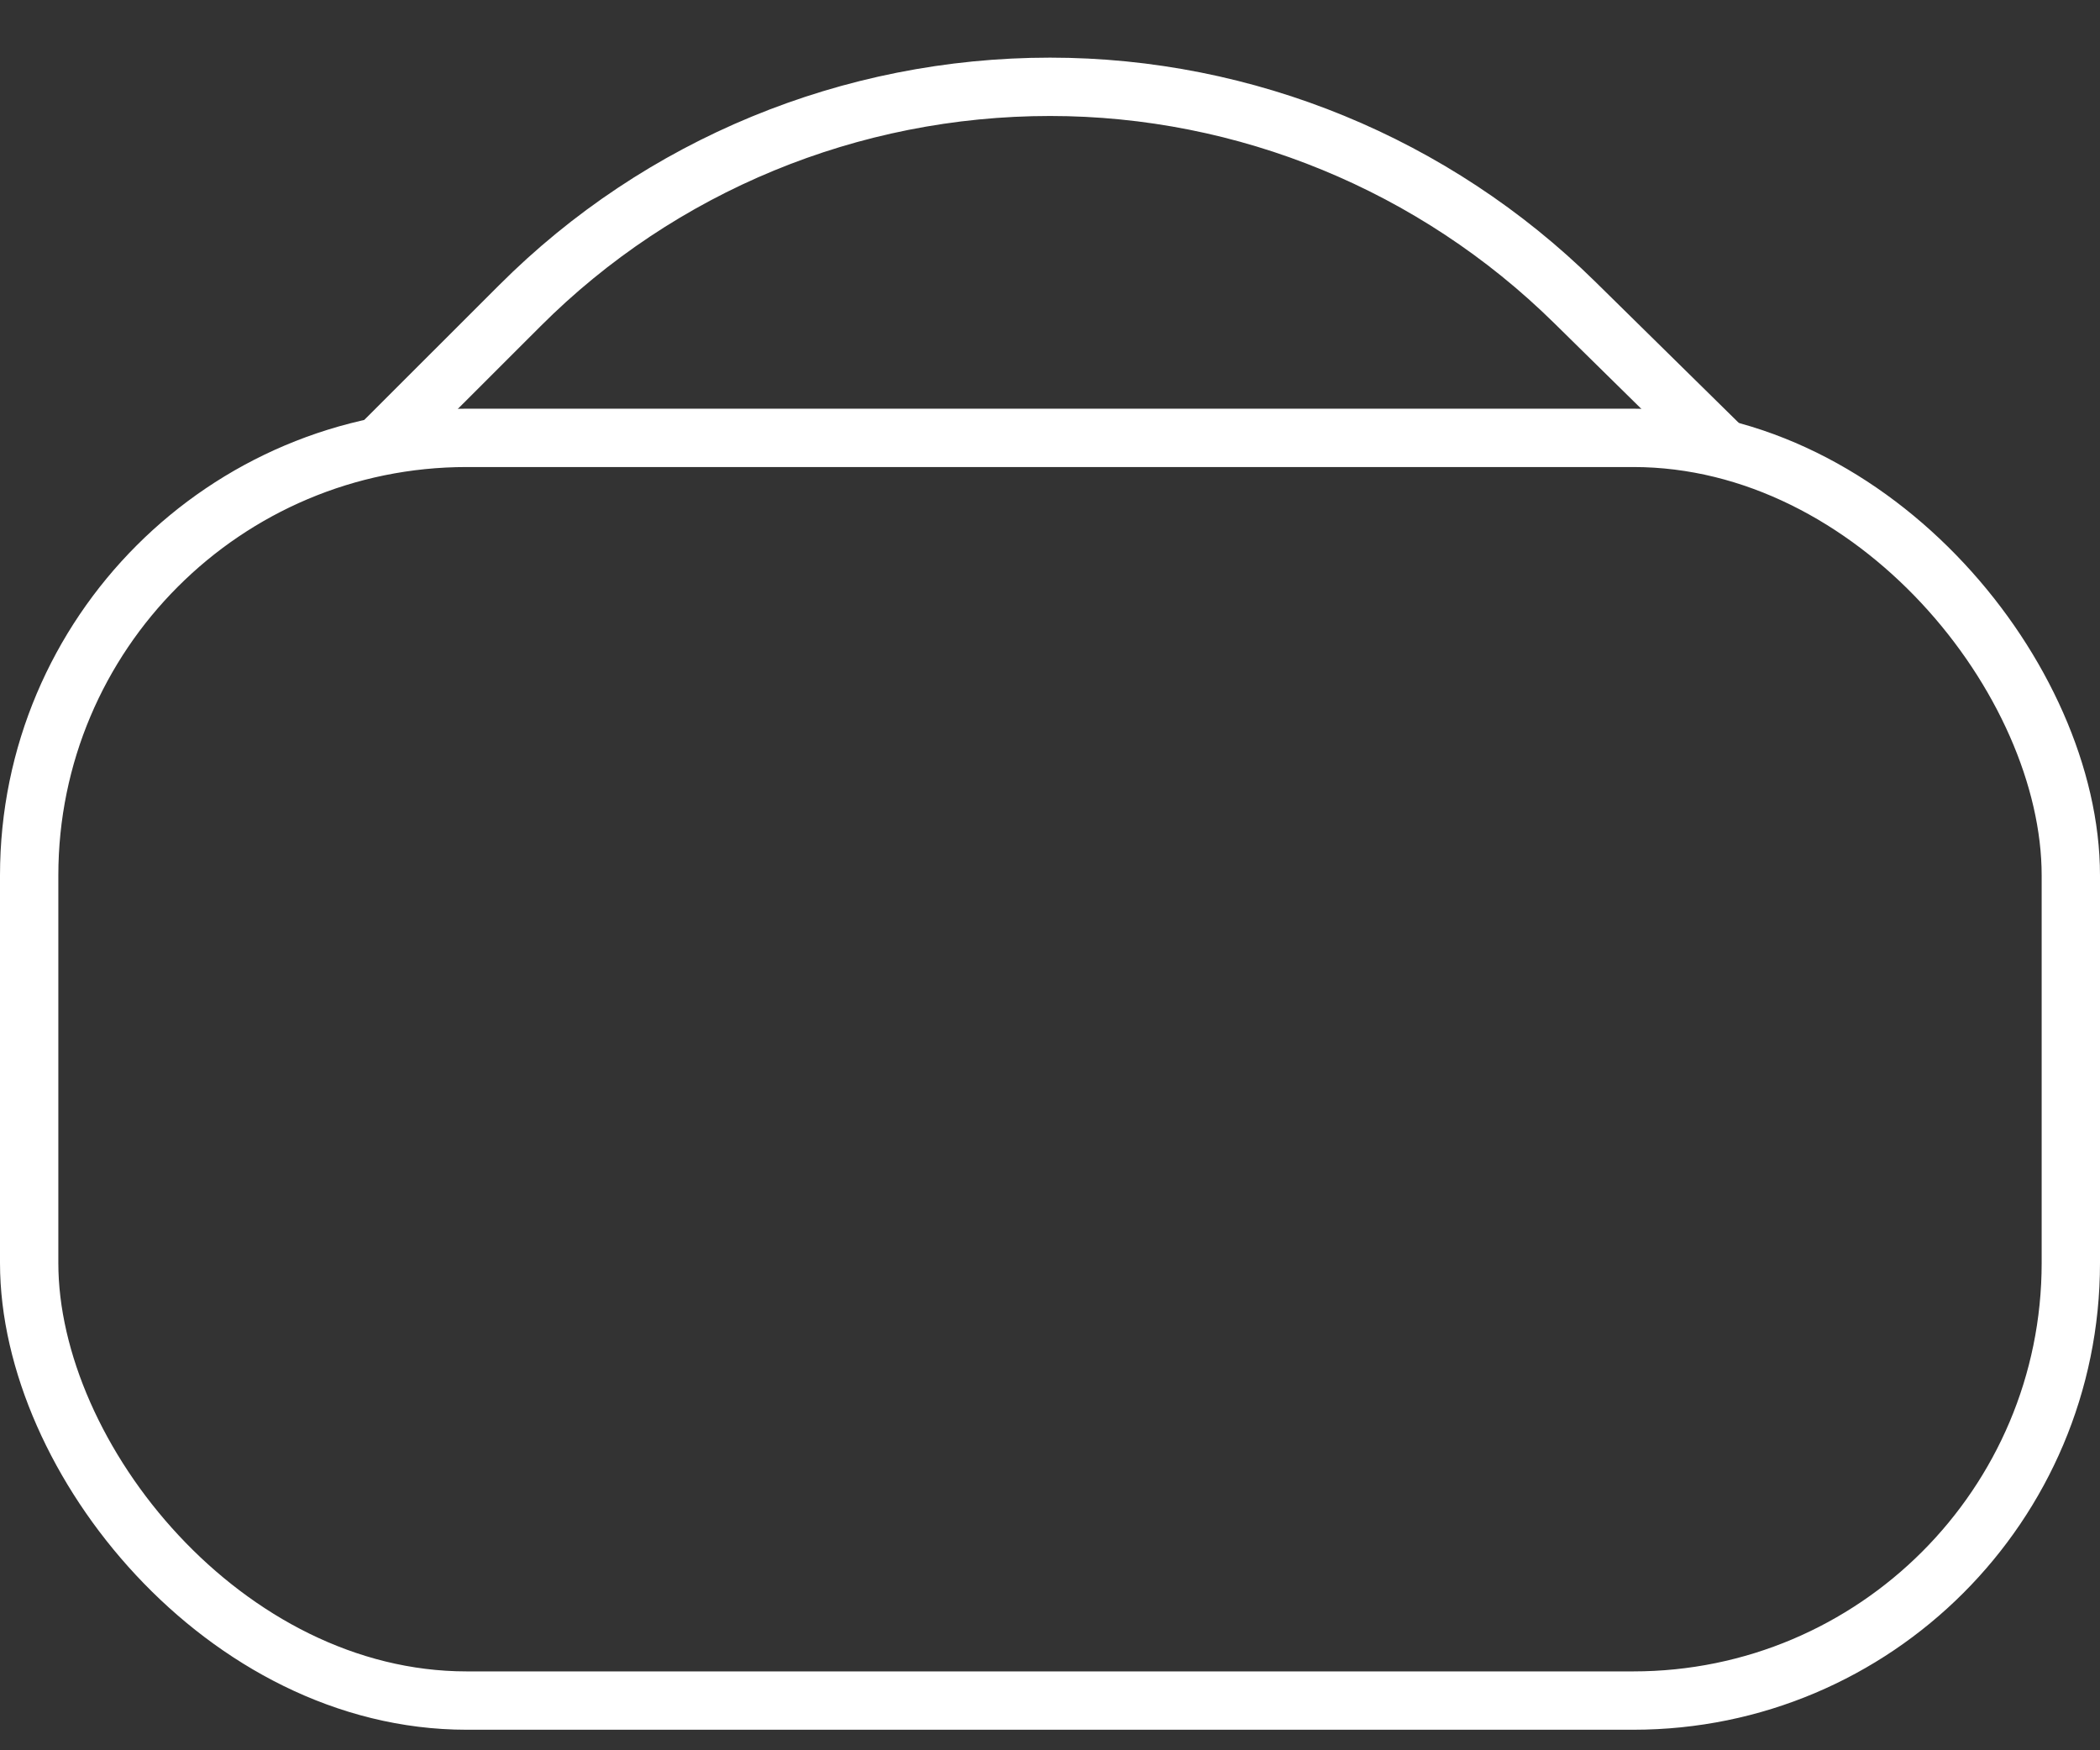 <svg width="36" height="30" viewBox="0 0 36 30" fill="none" xmlns="http://www.w3.org/2000/svg">
<rect x="0" y="0" width="36" height="30" fill="#333333" stroke="none"/>
<rect x="0.5" y="7.505" width="35" height="21.643" rx="7.5" stroke="white"/>
<path d="M6.501 7.648L8.914 5.237C11.316 2.835 14.582 1.488 18.001 1.488V1.488V1.488C21.356 1.488 24.589 2.816 26.991 5.179L29.501 7.648" stroke="white"/>
</svg>
